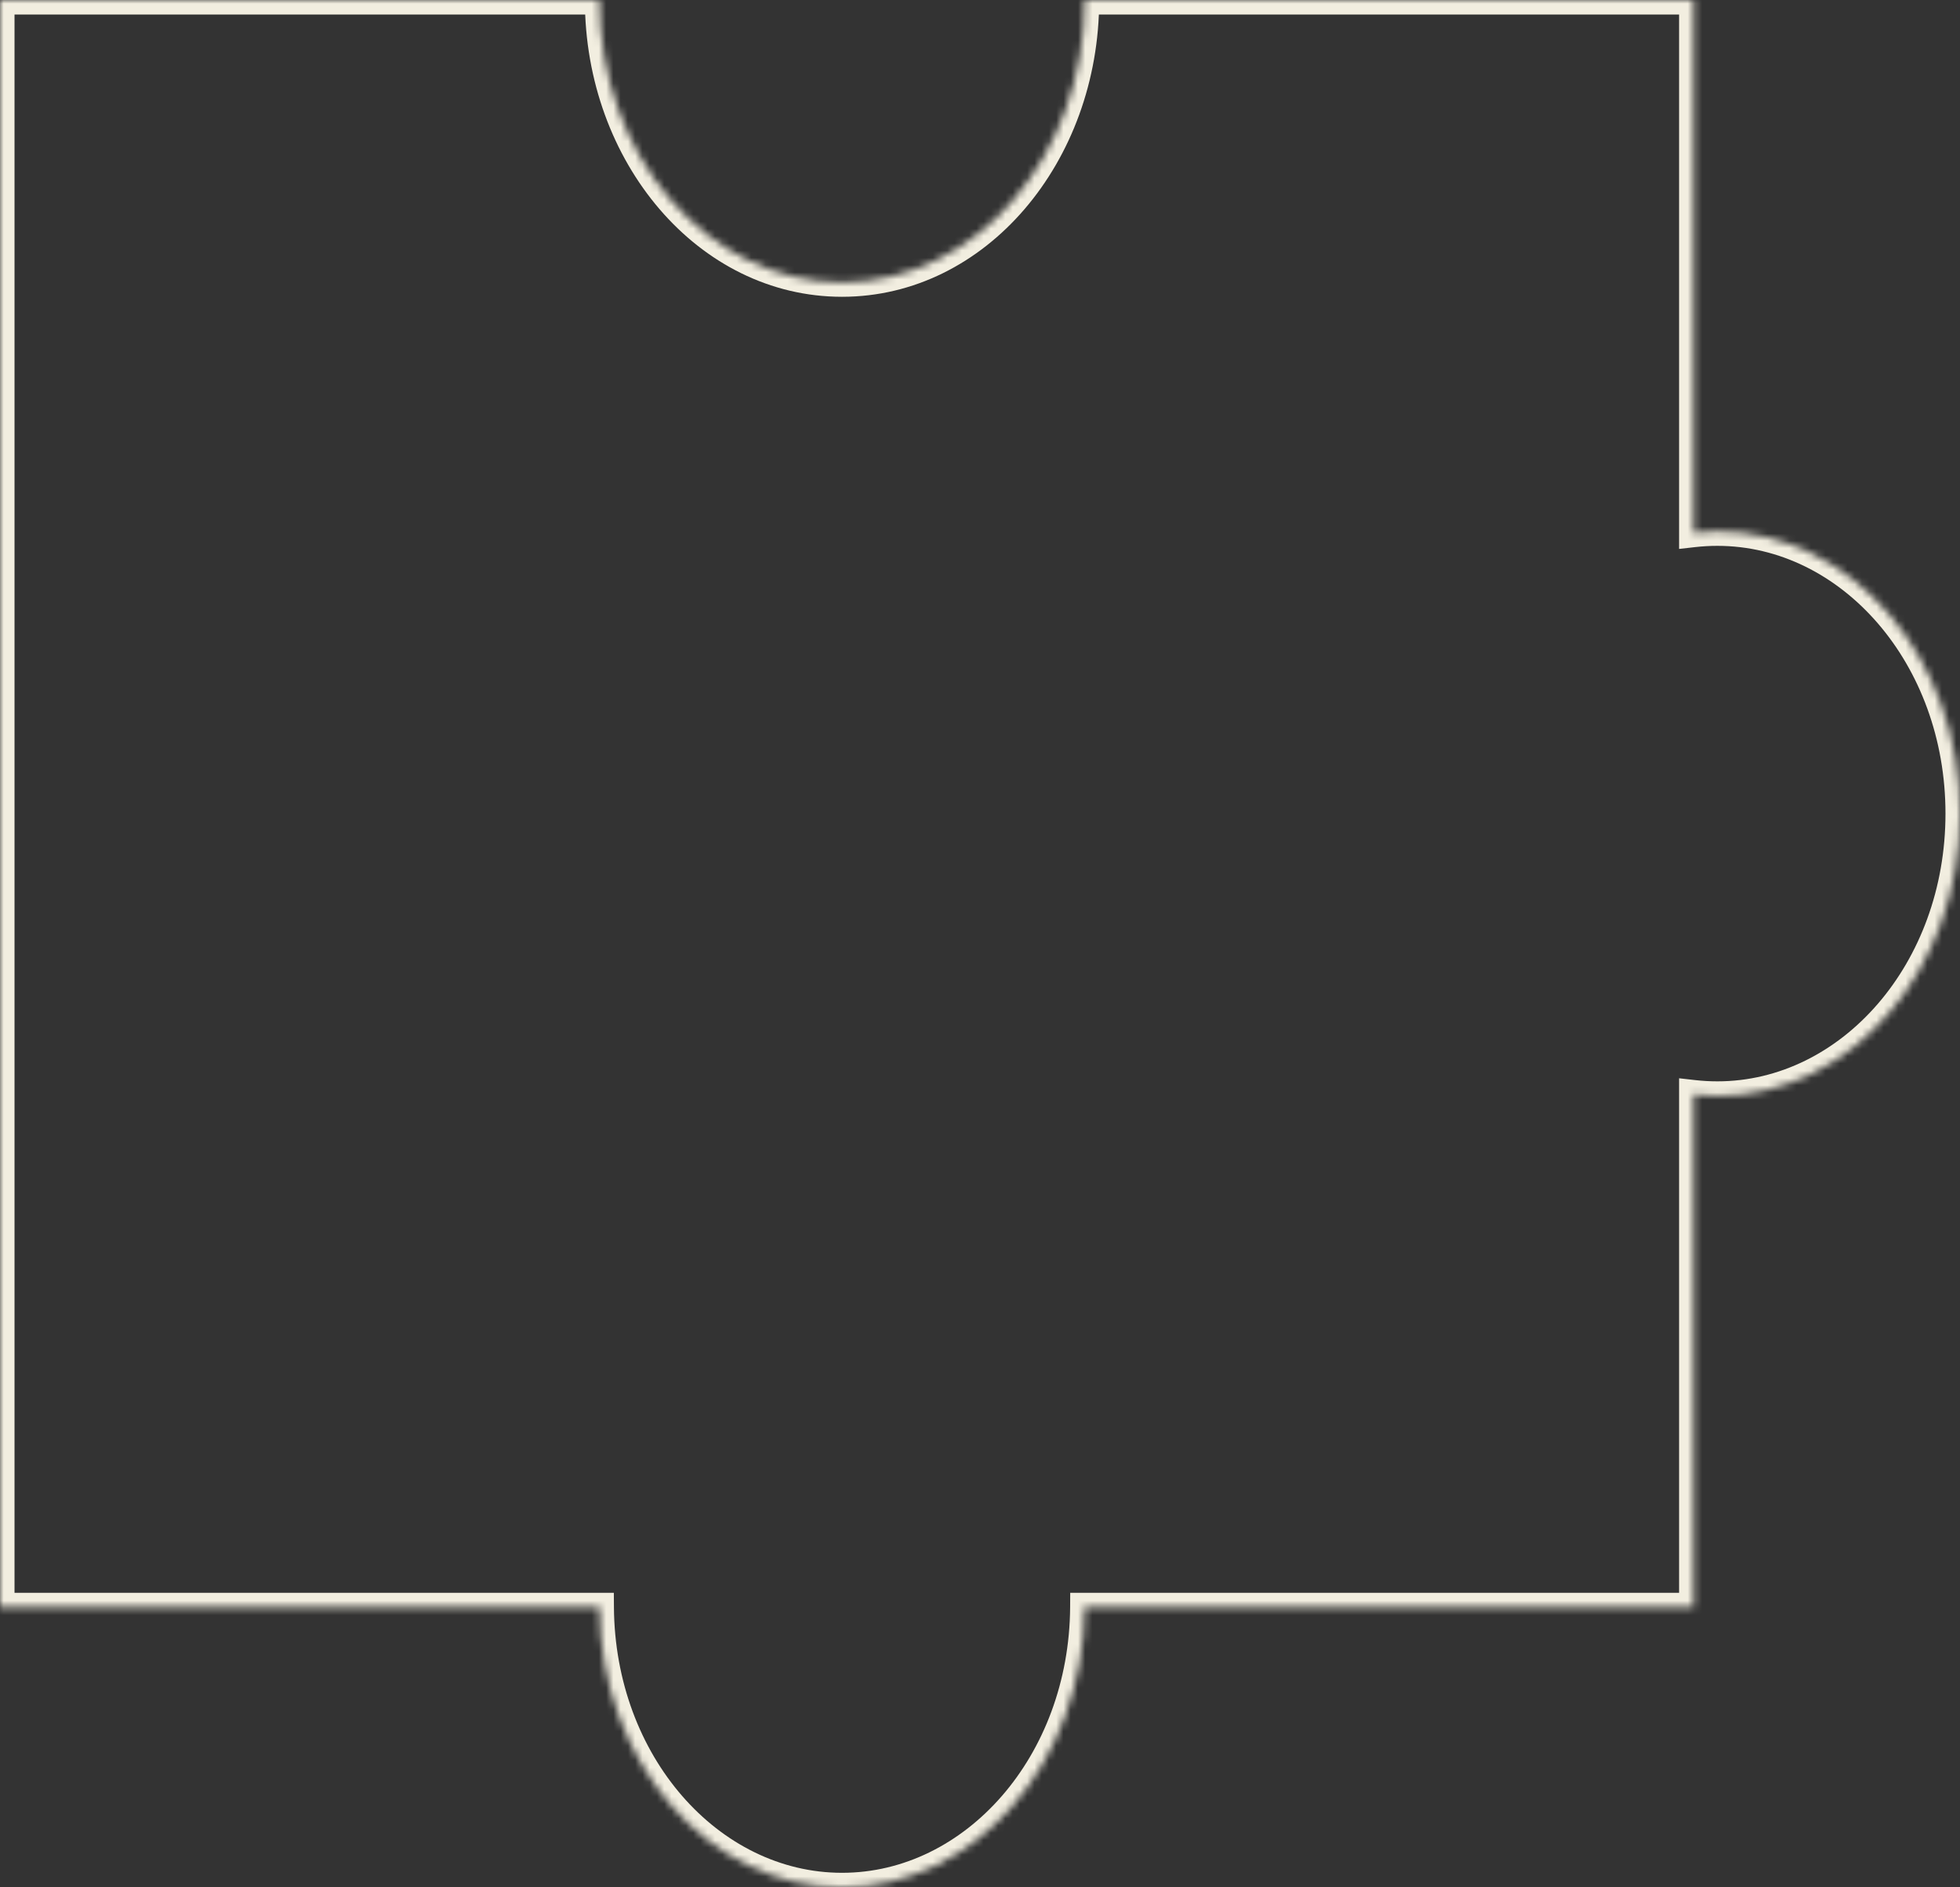 <svg width="270" height="260" viewBox="0 0 270 260" fill="none" xmlns="http://www.w3.org/2000/svg">
<rect x="0" y="0" width="270" height="260" fill="#333333" stroke="none"/>
<mask id="path-1-inside-1_304_266" fill="white">
<path fill-rule="evenodd" clip-rule="evenodd" d="M0 0H82.572C82.572 21.476 97.536 38.886 115.995 38.886C134.453 38.886 149.417 21.476 149.417 0H233.301V73.381C234.379 73.259 235.472 73.197 236.578 73.197C255.036 73.197 270 90.606 270 112.082C270 133.558 255.036 150.968 236.578 150.968C235.472 150.968 234.379 150.906 233.301 150.784V221.43H149.416C149.27 242.761 134.363 260 115.995 260C97.627 260 82.719 242.761 82.573 221.43H0V0Z"/>
</mask>
<path d="M82.572 0L84.572 -4.97356e-06L84.572 -2H82.572V0ZM0 0V-2H-2V0H0ZM149.417 0V-2H147.417L147.417 -4.26305e-06L149.417 0ZM233.301 0H235.301V-2H233.301V0ZM233.301 73.381H231.301V75.621L233.526 75.369L233.301 73.381ZM233.301 150.784L233.526 148.796L231.301 148.544V150.784H233.301ZM233.301 221.43V223.43H235.301V221.43H233.301ZM149.416 221.43V219.43H147.429L147.416 221.416L149.416 221.43ZM82.573 221.43L84.573 221.416L84.56 219.43H82.573V221.43ZM0 221.43H-2V223.43H0V221.43ZM82.572 -2H0V2H82.572V-2ZM115.995 36.886C98.914 36.886 84.572 20.666 84.572 -4.97356e-06L80.572 4.97356e-06C80.572 22.286 96.158 40.886 115.995 40.886V36.886ZM147.417 -4.26305e-06C147.417 20.666 133.075 36.886 115.995 36.886V40.886C135.831 40.886 151.417 22.286 151.417 4.26305e-06L147.417 -4.26305e-06ZM233.301 -2H149.417V2H233.301V-2ZM235.301 73.381V0H231.301V73.381H235.301ZM236.578 71.197C235.397 71.197 234.228 71.263 233.076 71.394L233.526 75.369C234.529 75.255 235.547 75.197 236.578 75.197V71.197ZM272 112.082C272 89.797 256.414 71.197 236.578 71.197V75.197C253.658 75.197 268 91.416 268 112.082H272ZM236.578 152.968C256.414 152.968 272 134.368 272 112.082H268C268 132.749 253.658 148.968 236.578 148.968V152.968ZM233.076 152.771C234.228 152.901 235.397 152.968 236.578 152.968V148.968C235.547 148.968 234.529 148.91 233.526 148.796L233.076 152.771ZM235.301 221.43V150.784H231.301V221.43H235.301ZM149.416 223.43H233.301V219.43H149.416V223.43ZM147.416 221.416C147.275 241.94 132.992 258 115.995 258V262C135.733 262 151.264 243.581 151.416 221.444L147.416 221.416ZM115.995 258C98.997 258 84.714 241.94 84.573 221.416L80.573 221.444C80.725 243.581 96.256 262 115.995 262V258ZM0 223.43H82.573V219.43H0V223.43ZM-2 0V221.43H2V0H-2Z" fill="#F2EEE0" mask="url(#path-1-inside-1_304_266)"/>
</svg>
